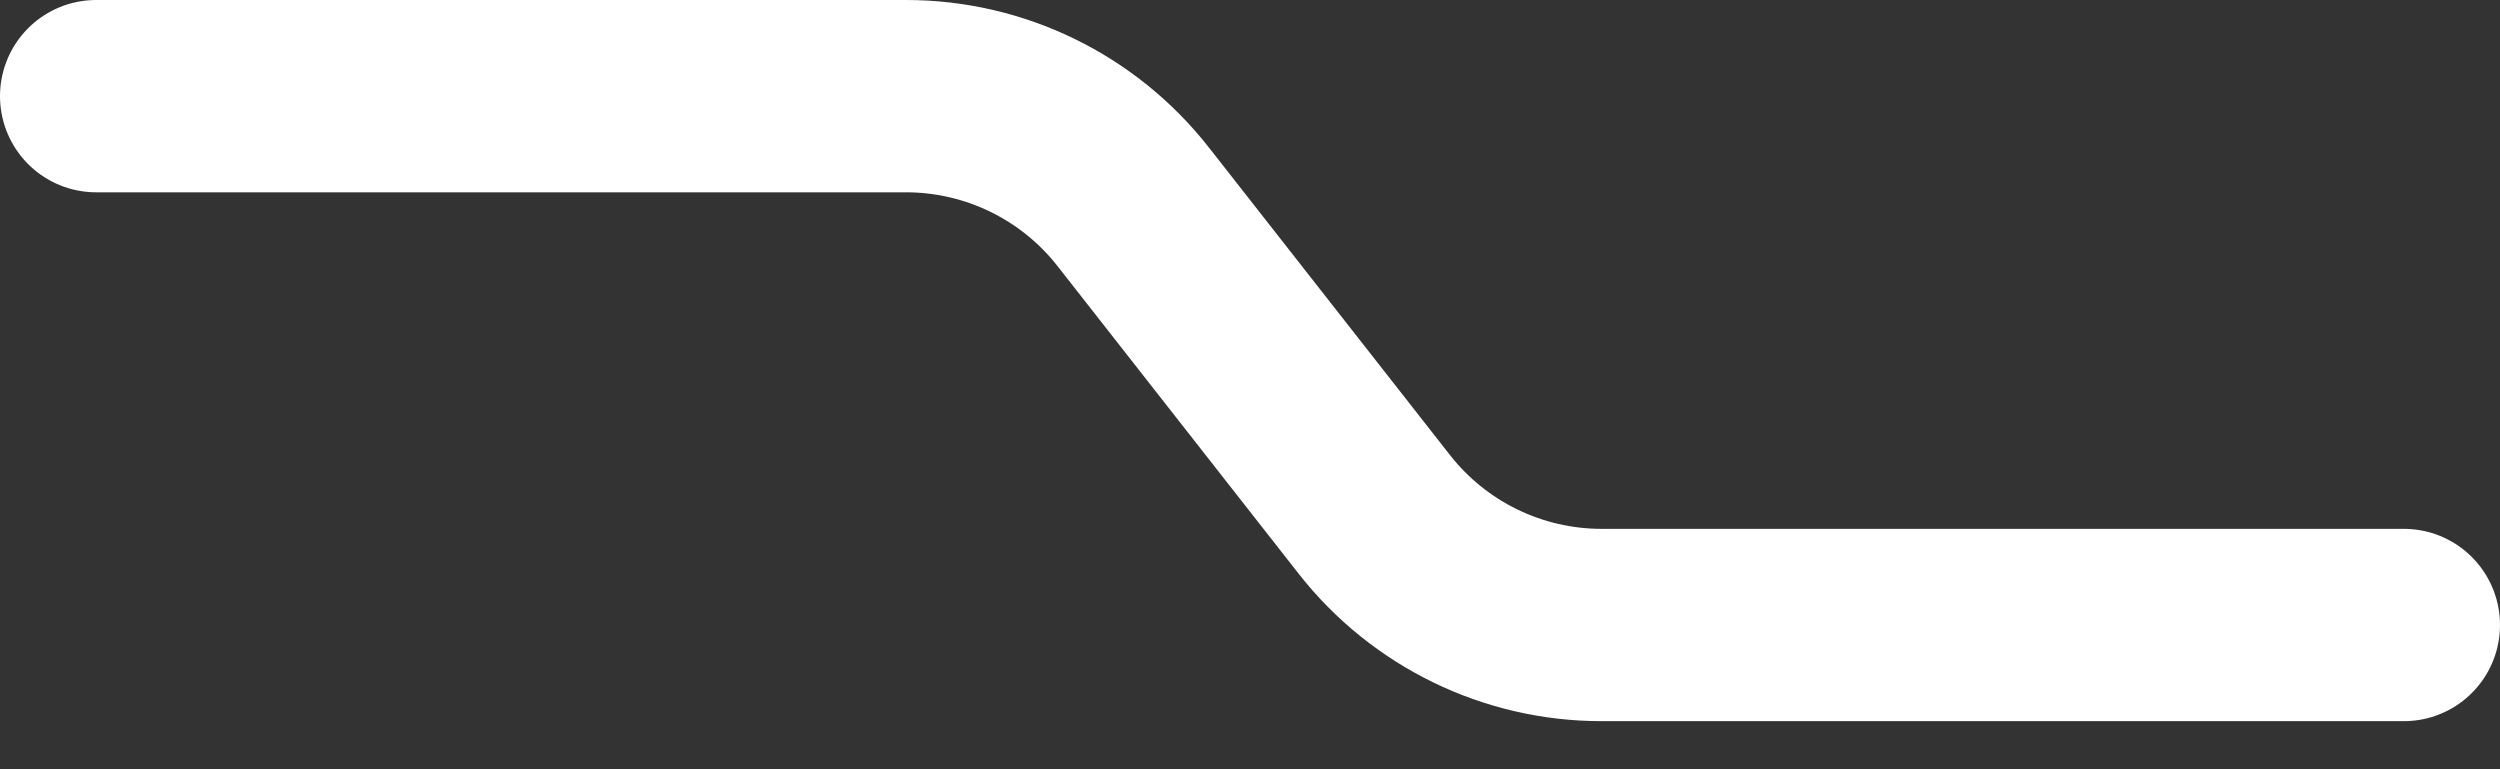 <svg width="26" height="8" viewBox="0 0 26 8" fill="none" xmlns="http://www.w3.org/2000/svg">
<rect x="0" y="0" width="26" height="8" fill="#333333" stroke="none"/>
<path d="M1 1H9.423C10.345 1 11.215 1.424 11.784 2.149L14.294 5.351C14.863 6.076 15.734 6.5 16.655 6.5H25" stroke="white" stroke-width="2" stroke-linecap="round"/>
</svg>
